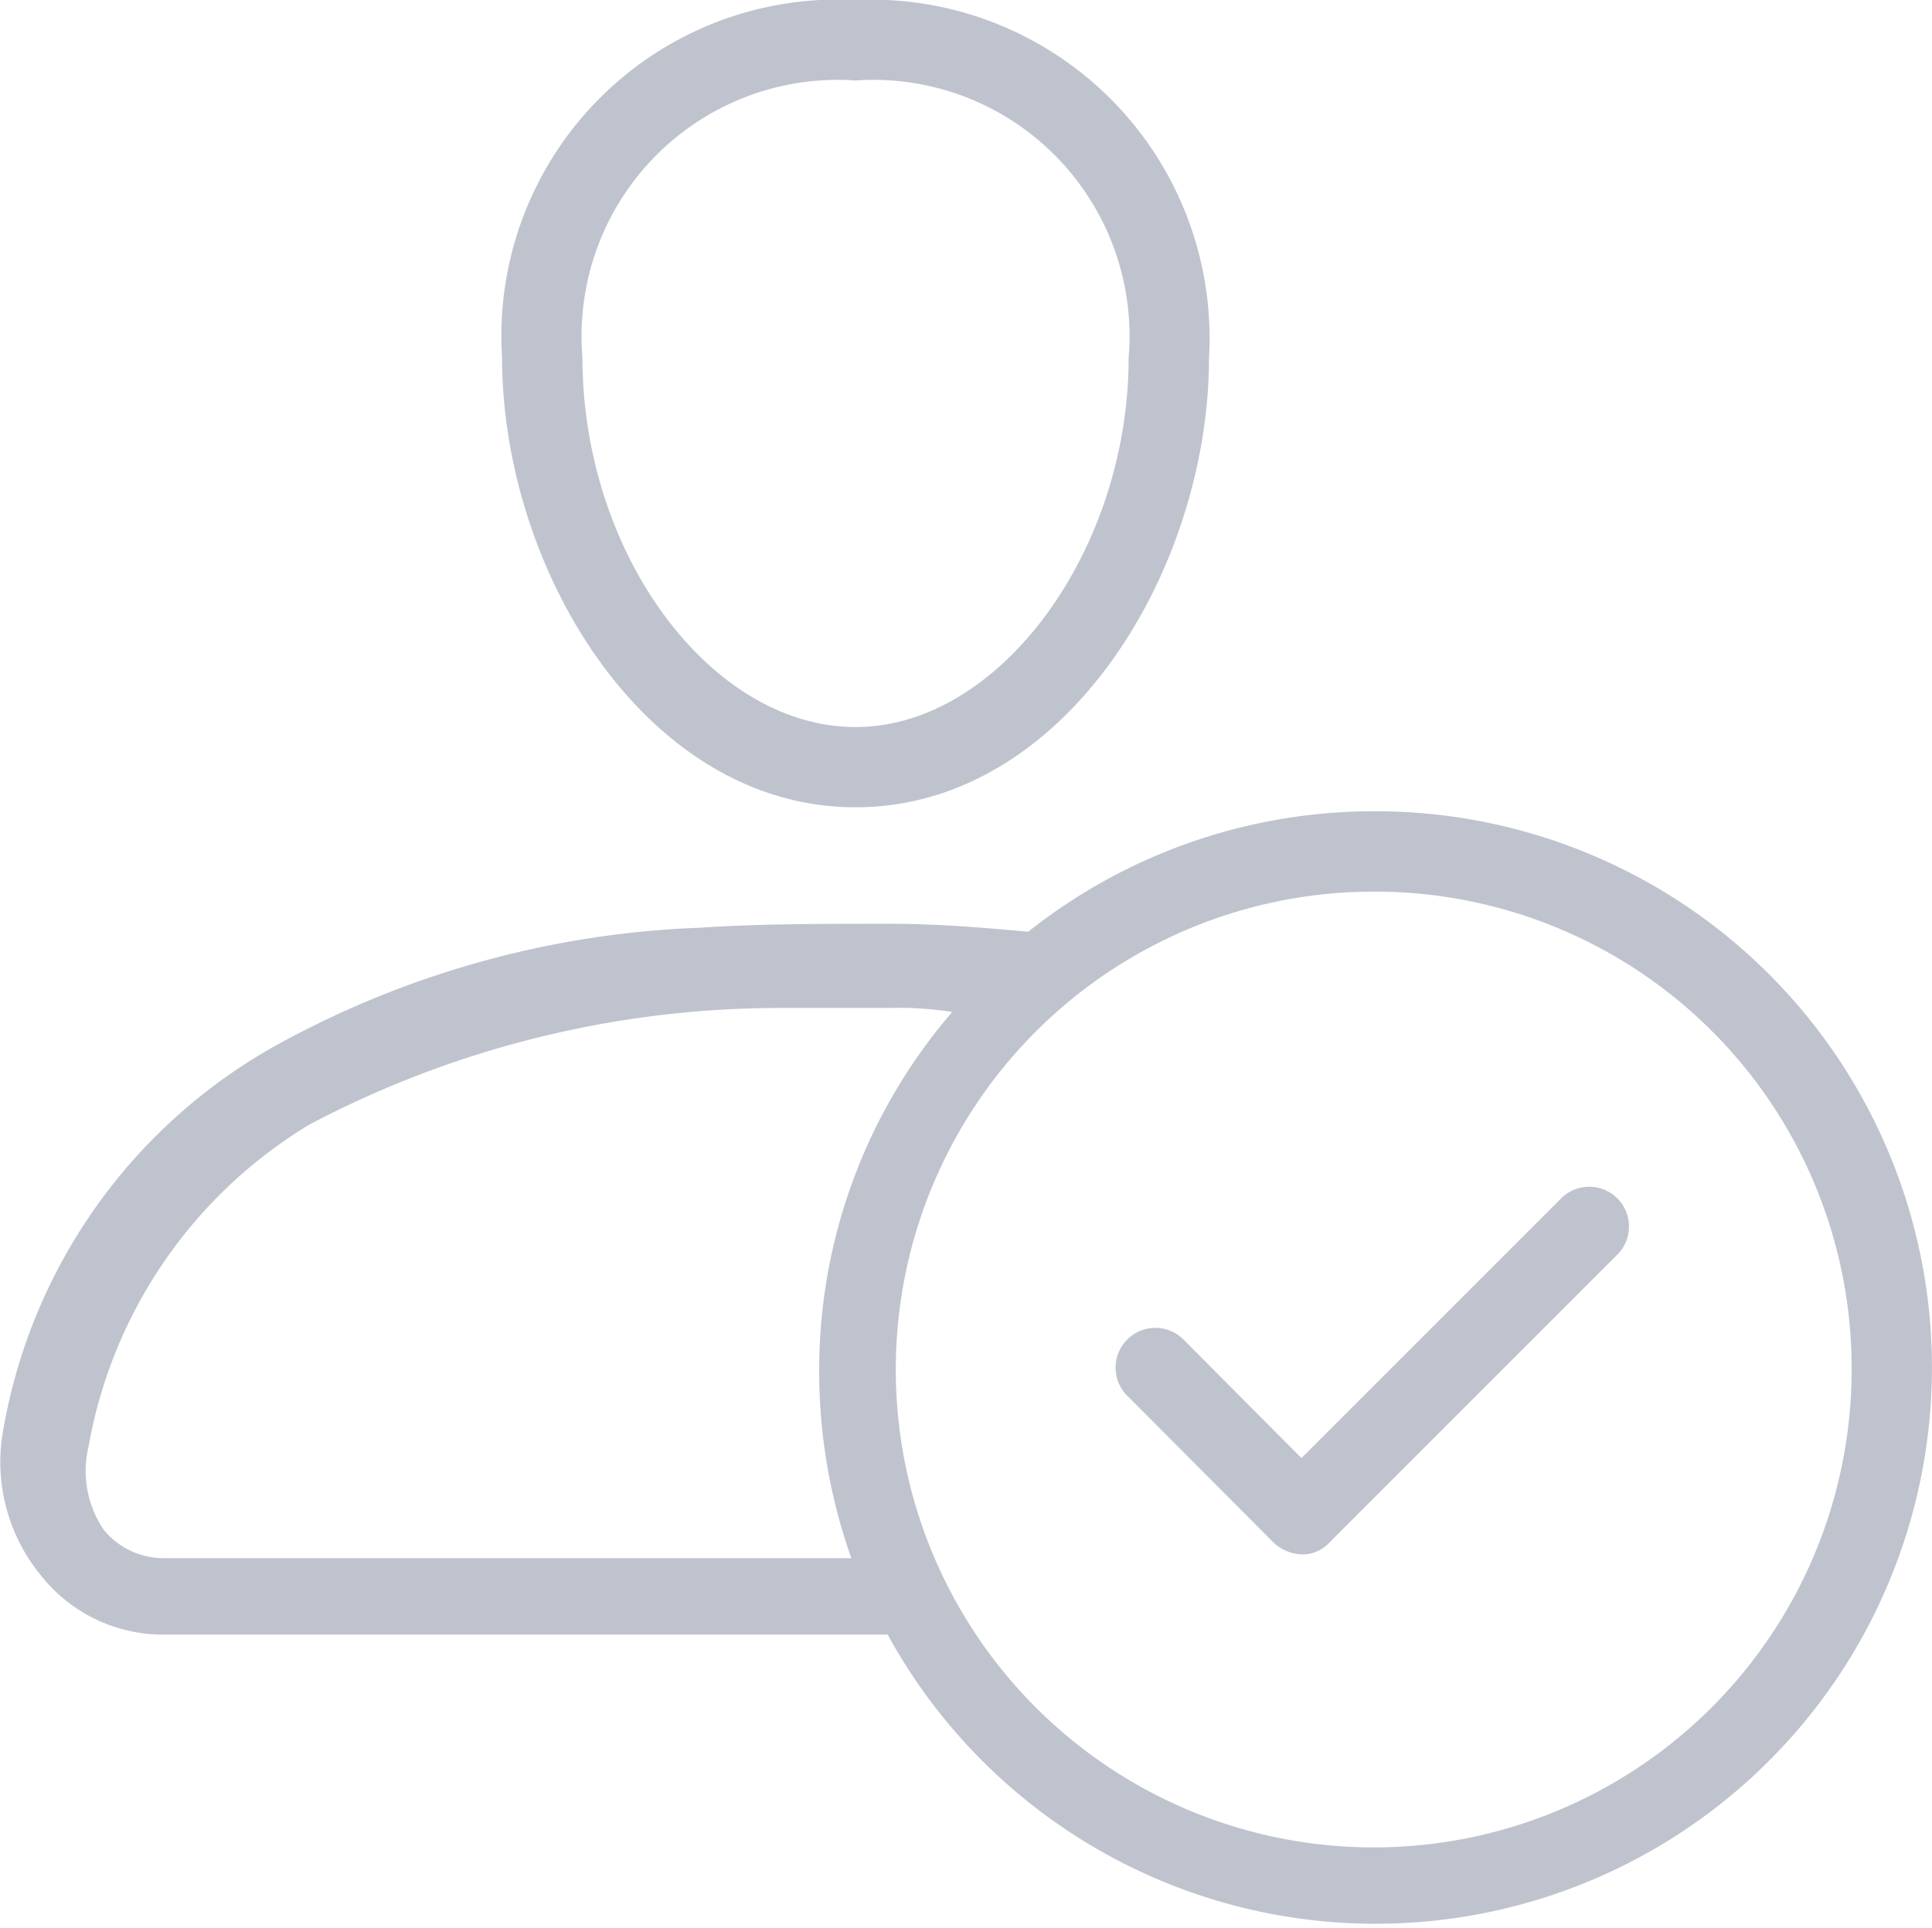 <svg xmlns="http://www.w3.org/2000/svg" width="17.431" height="17.395" viewBox="0 0 17.431 17.395"><defs><style>.a{fill:#bfc3ce;}</style></defs><g transform="translate(-0.9 -1)"><path class="a" d="M20.358,14.916a.391.391,0,0,0,.254.109.329.329,0,0,0,.254-.109l2.609-2.609a.359.359,0,0,0-.507-.507l-2.356,2.356L19.561,13.1a.359.359,0,1,0-.507.507Zm-.58-10.69A3.053,3.053,0,0,0,16.589,1,3.034,3.034,0,0,0,13.4,4.225c0,1.921,1.3,4.059,3.189,4.059S19.778,6.146,19.778,4.225Zm-5.653,0a2.312,2.312,0,0,1,2.464-2.5,2.312,2.312,0,0,1,2.464,2.5c0,1.739-1.16,3.334-2.464,3.334S14.125,6,14.125,4.225Z" transform="translate(-7.97)"/><path class="a" d="M2.386,28.629H8.909A5.019,5.019,0,1,0,13.294,21.2a5.01,5.01,0,0,0-3.117,1.087c-.4-.036-.8-.072-1.268-.072-.58,0-1.16,0-1.7.036a8.555,8.555,0,0,0-3.733,1.015A4.932,4.932,0,0,0,.936,26.745a1.614,1.614,0,0,0,.326,1.341A1.406,1.406,0,0,0,2.386,28.629Zm15.22-2.392a4.312,4.312,0,1,1-4.312-4.312A4.3,4.3,0,0,1,17.606,26.237ZM1.7,26.926h0a4.258,4.258,0,0,1,1.993-2.9,9.1,9.1,0,0,1,4.276-1.051h.942a3.117,3.117,0,0,1,.58.036,4.949,4.949,0,0,0-1.2,3.261,5.032,5.032,0,0,0,.29,1.667h-6.2a.7.7,0,0,1-.544-.254A.949.949,0,0,1,1.7,26.926Z" transform="translate(0 -12.88)"/></g></svg>